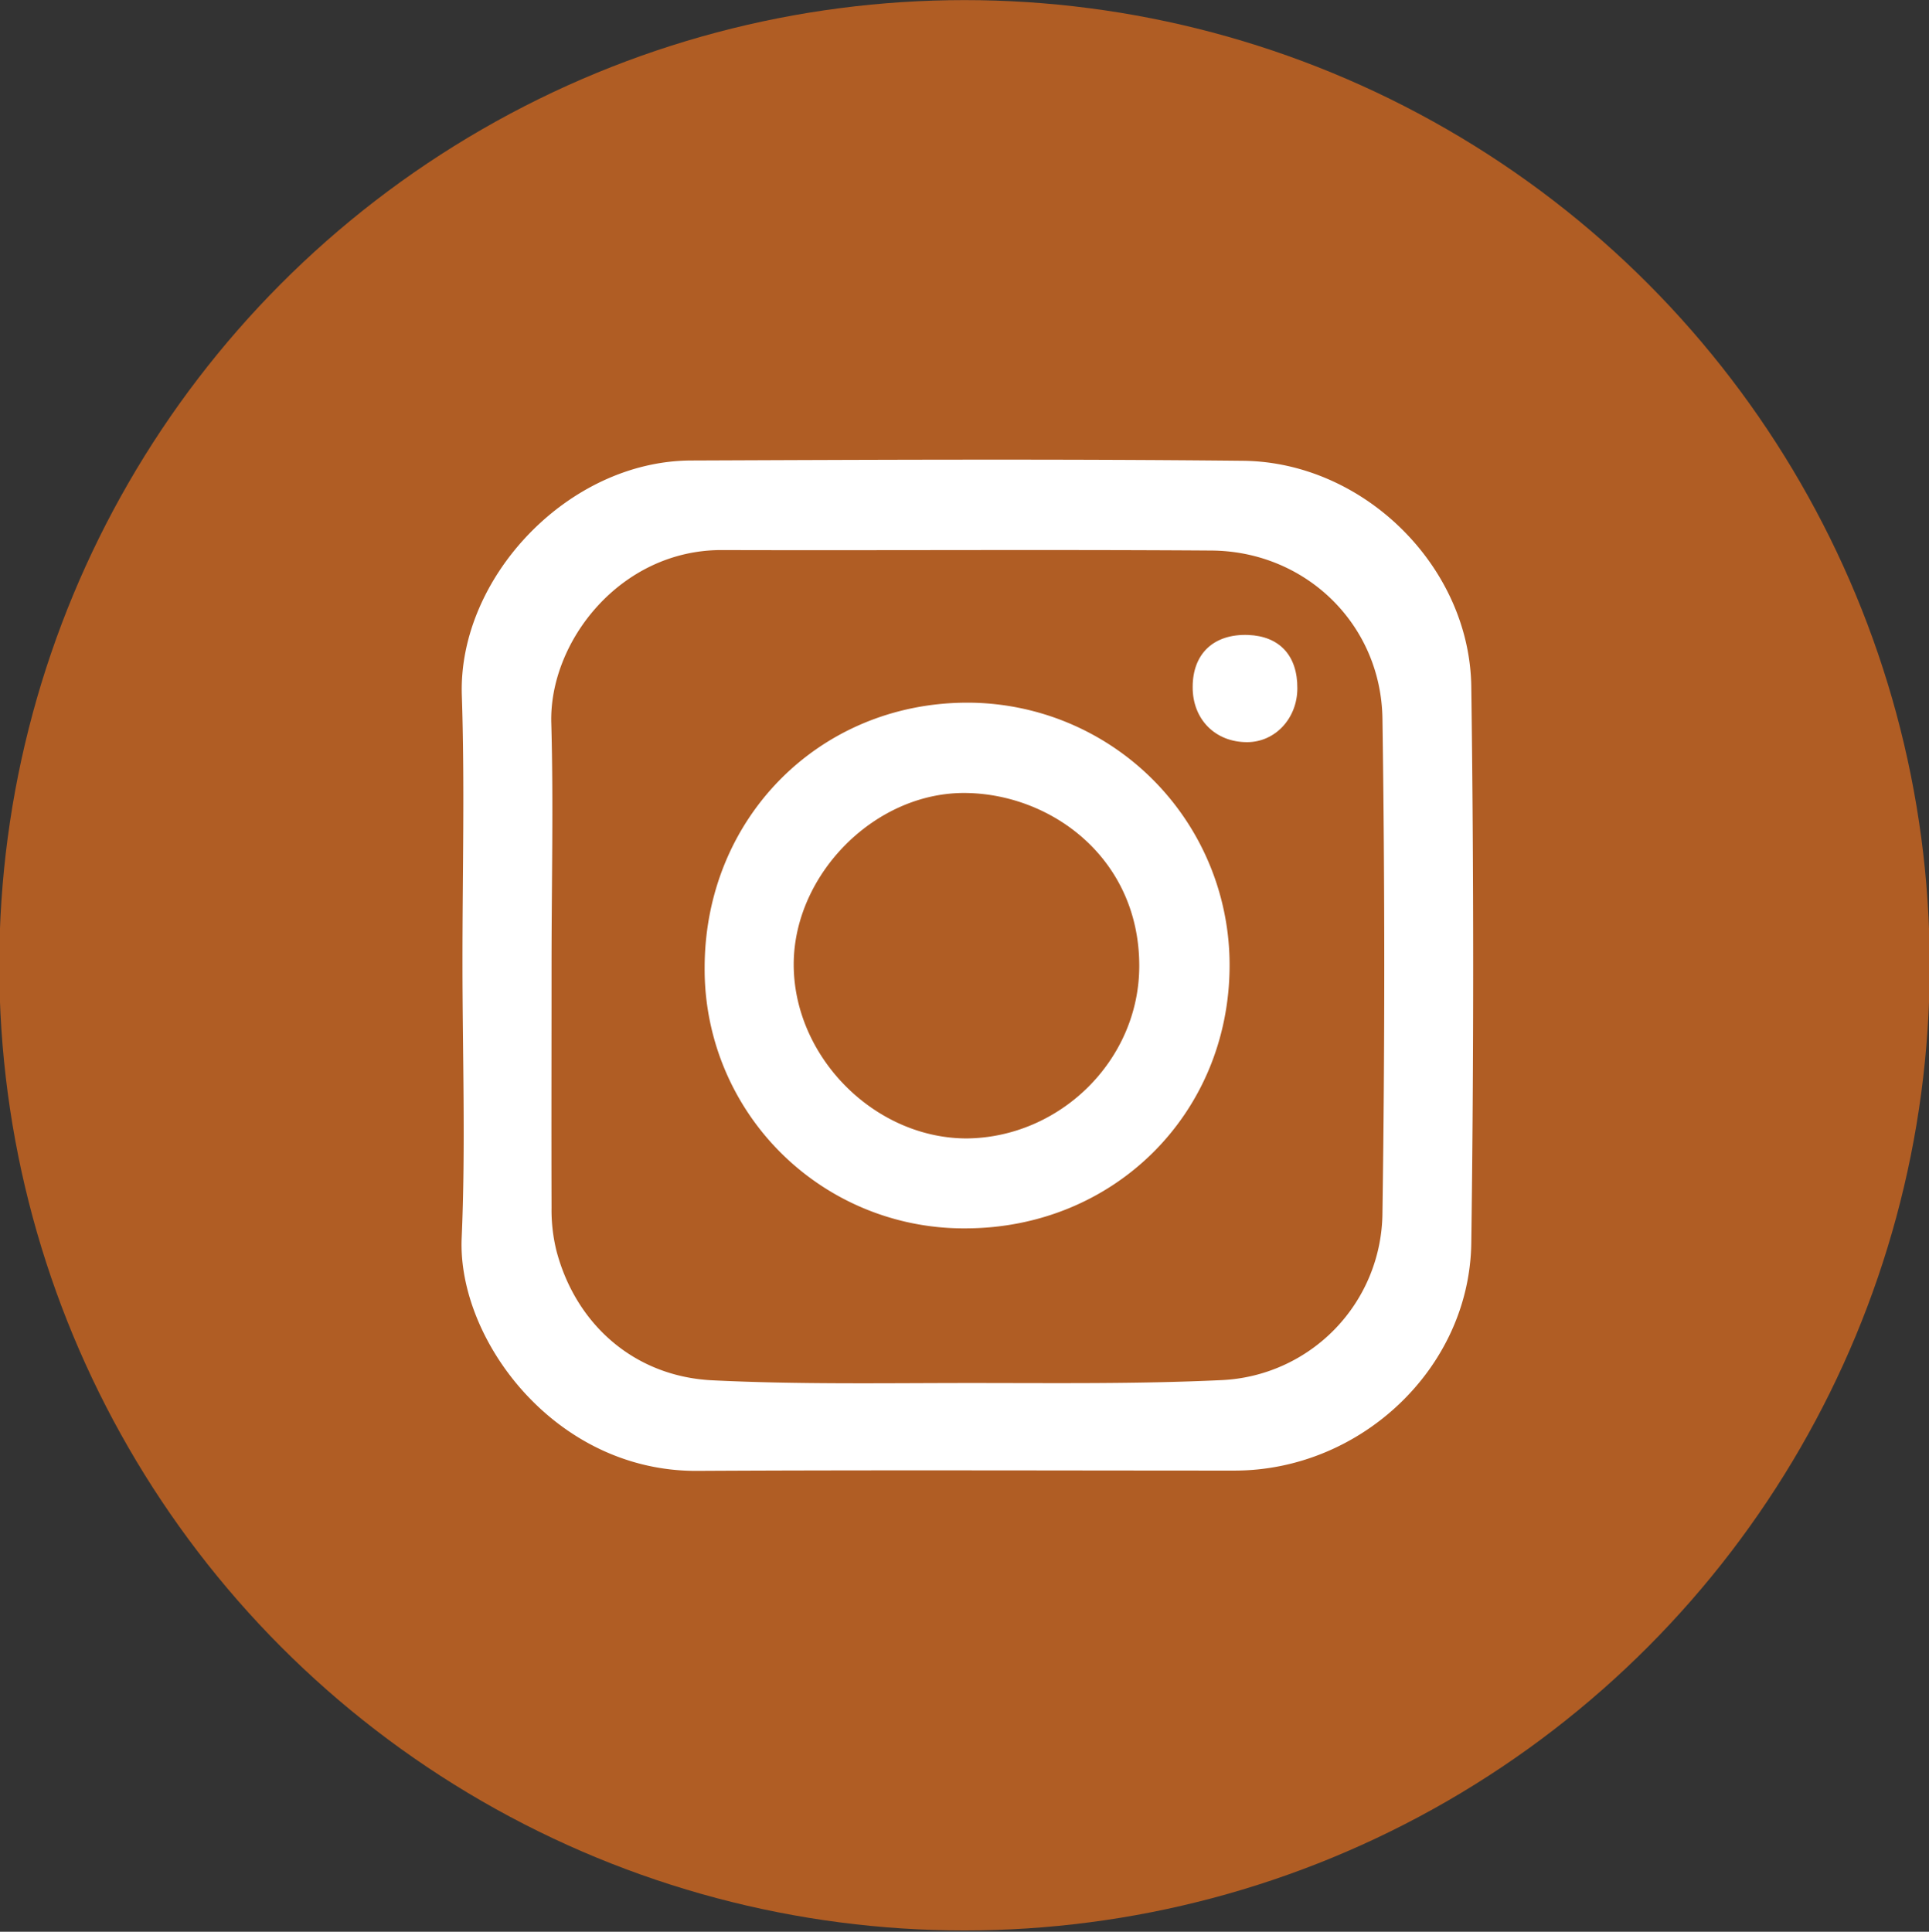 <svg id="Camada_1" data-name="Camada 1" xmlns="http://www.w3.org/2000/svg" viewBox="0 0 398.26 398.84"><rect x="0" y="0" width="398.26" height="398.84" fill="#333333" stroke="none"/><defs><style>.cls-1{fill:#cd6721;opacity:0.81;}.cls-2{fill:#fff;}</style></defs><title>icon-media</title><circle class="cls-1" cx="199.13" cy="199.3" r="199.28"/><path class="cls-2" d="M95.48,198.57c0-18.32.48-36.66-.13-55-.8-24.18,21.85-48.38,47.3-48.49,38-.15,76-.33,114,.06,24.86.26,46.76,21.75,47.11,46.59q.78,57.47,0,115c-.4,25.87-22.94,46.87-48.82,46.9-37,0-74-.14-111,.06-29.42.15-49.56-27.22-48.62-48.13C96.15,236.59,95.48,217.57,95.48,198.57Zm18.39.81c0,16.67-.05,33.33,0,50a35.18,35.18,0,0,0,1,8.82c4,15.28,16.15,26,32.17,26.79,17.62.87,35.31.57,53,.56,17.33,0,34.67.22,52-.59a34.81,34.81,0,0,0,33.38-34.55q.75-51,0-102c-.27-19.56-15.92-34.62-35.33-34.74-33.66-.23-67.32,0-101-.1-21-.08-35.8,18.95-35.27,35.81C114.28,166,113.87,182.72,113.87,199.38Z"/><path class="cls-2" d="M199.3,253.62a53.5,53.5,0,0,1-53.82-53.77c0-30.72,23.45-54.59,53.92-54.77a54.17,54.17,0,0,1,54.46,54.43C253.73,230,229.94,253.6,199.3,253.62Zm.23-18.57c19.25-.15,35.69-16.09,35.68-35.64,0-22-17.84-35.33-35.55-35.68-18.92-.38-35.9,16.84-35.79,35.6C164,218.34,180.58,235,199.53,235.05Z"/><path class="cls-2" d="M246.24,141.84c0-6.93,4.4-11,11.47-10.74,6.47.25,10.18,4.27,10.14,11,0,6.22-4.57,11.11-10.33,11.13C250.91,153.27,246.2,148.51,246.24,141.84Z"/></svg>